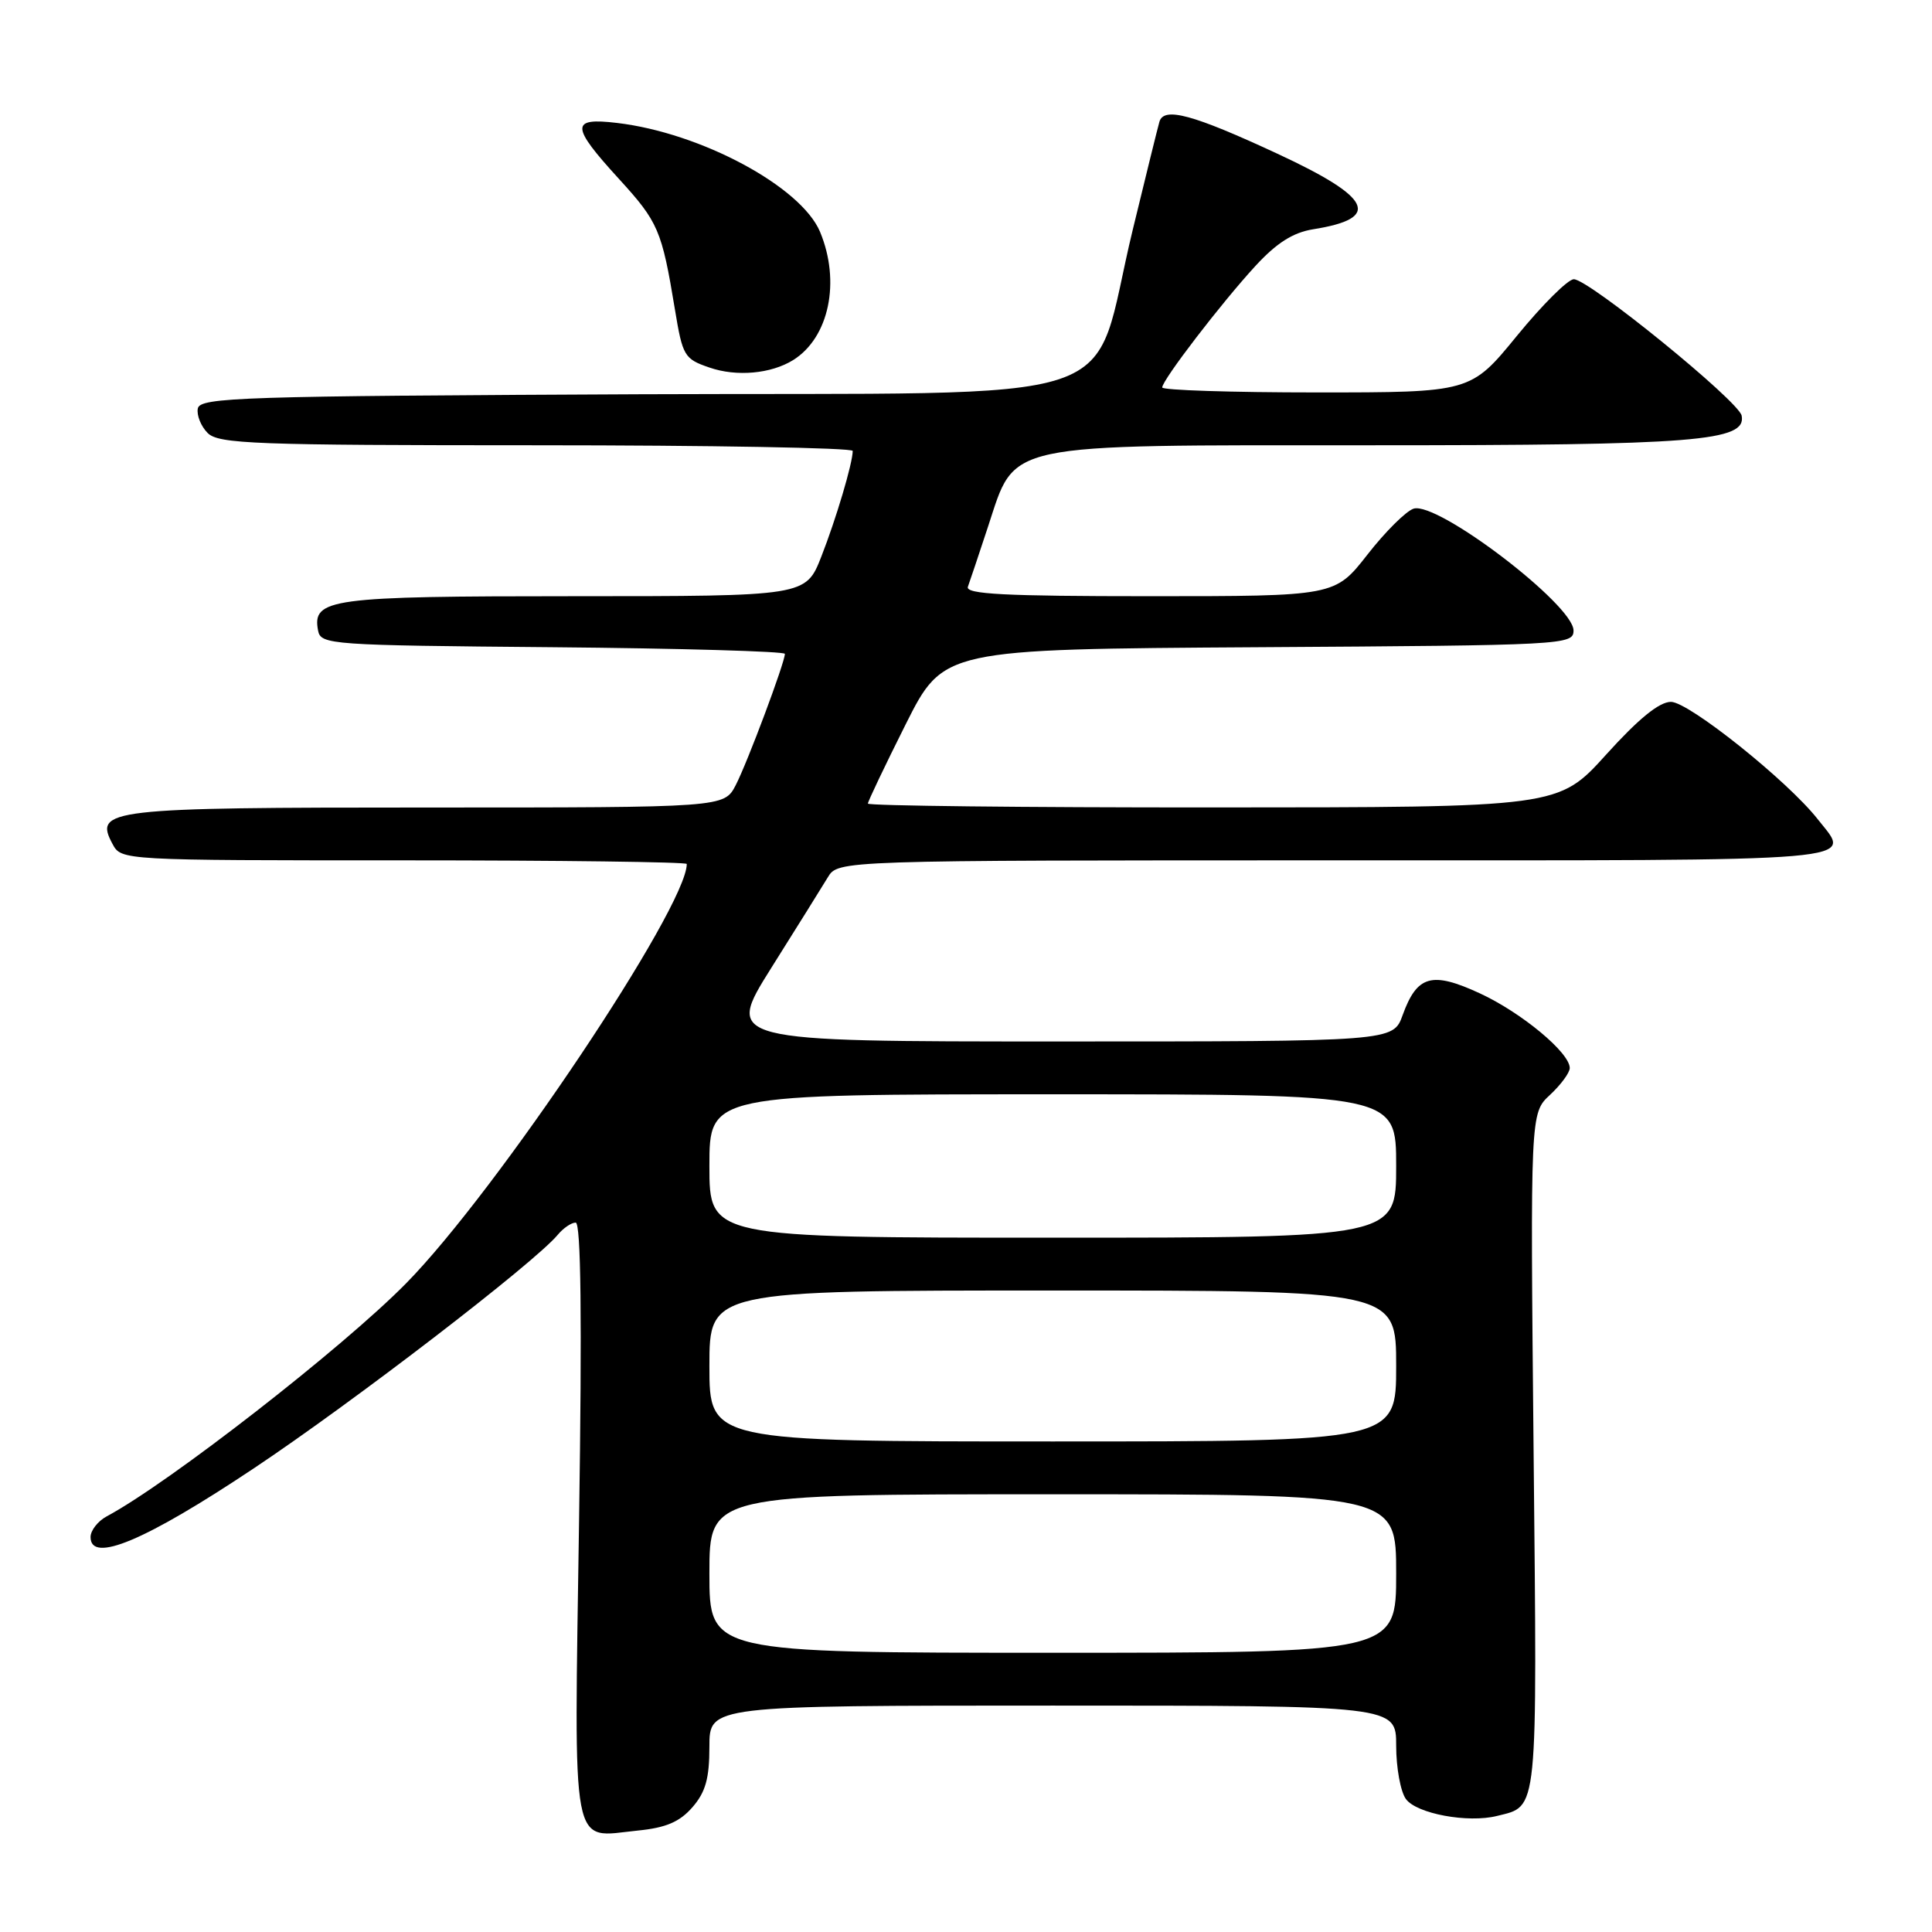 <?xml version="1.0" encoding="UTF-8" standalone="no"?>
<!DOCTYPE svg PUBLIC "-//W3C//DTD SVG 1.1//EN" "http://www.w3.org/Graphics/SVG/1.1/DTD/svg11.dtd" >
<svg xmlns="http://www.w3.org/2000/svg" xmlns:xlink="http://www.w3.org/1999/xlink" version="1.1" viewBox="0 0 256 256">
 <g >
 <path fill="currentColor"
d=" M 91.75 239.47 C 93.49 237.47 94.00 235.66 94.00 231.44 C 94.00 226.00 94.00 226.00 139.50 226.00 C 185.00 226.00 185.00 226.00 185.00 231.31 C 185.00 234.23 185.58 237.41 186.29 238.38 C 187.71 240.33 194.51 241.59 198.37 240.62 C 203.85 239.25 203.69 240.85 203.21 192.35 C 202.77 147.50 202.77 147.50 205.38 145.08 C 206.82 143.74 208.00 142.14 208.00 141.52 C 208.00 139.48 201.60 134.17 196.08 131.62 C 189.72 128.68 187.77 129.23 185.86 134.50 C 184.60 138.00 184.60 138.00 140.34 138.00 C 96.08 138.00 96.08 138.00 102.20 128.25 C 105.57 122.89 108.94 117.49 109.69 116.25 C 111.05 114.00 111.05 114.00 177.02 114.00 C 248.73 114.00 245.37 114.29 240.85 108.54 C 236.87 103.47 223.77 93.00 221.41 93.00 C 219.86 93.00 217.12 95.23 212.82 99.99 C 206.50 106.98 206.50 106.98 160.75 106.99 C 135.59 107.00 115.00 106.77 115.00 106.48 C 115.00 106.20 117.25 101.48 120.00 95.99 C 125.01 86.02 125.01 86.02 166.75 85.76 C 207.43 85.51 208.50 85.45 208.50 83.54 C 208.50 80.14 190.47 66.40 187.31 67.40 C 186.31 67.72 183.55 70.46 181.19 73.49 C 176.88 79.00 176.88 79.00 152.33 79.00 C 133.12 79.00 127.89 78.73 128.25 77.75 C 128.50 77.06 129.70 73.49 130.91 69.81 C 134.64 58.52 132.37 59.00 181.69 59.00 C 224.74 59.00 231.43 58.47 230.78 55.08 C 230.41 53.16 210.53 37.00 208.54 37.00 C 207.76 37.00 204.37 40.38 201.00 44.50 C 194.87 52.00 194.87 52.00 174.44 52.00 C 163.20 52.00 154.00 51.70 154.00 51.34 C 154.00 50.36 161.85 40.13 166.35 35.24 C 169.17 32.18 171.33 30.81 174.00 30.38 C 183.12 28.93 181.83 26.20 169.29 20.38 C 158.06 15.16 154.22 14.12 153.63 16.13 C 153.41 16.88 151.83 23.29 150.11 30.38 C 144.26 54.46 151.76 51.95 84.82 52.24 C 31.88 52.48 26.50 52.65 26.21 54.13 C 26.04 55.02 26.63 56.49 27.52 57.38 C 28.97 58.82 33.74 59.00 71.07 59.00 C 94.13 59.00 113.00 59.34 112.99 59.75 C 112.98 61.39 110.78 68.78 108.83 73.75 C 106.77 79.00 106.77 79.00 76.07 79.00 C 43.65 79.00 41.34 79.31 42.15 83.57 C 42.51 85.42 43.78 85.51 73.26 85.76 C 90.17 85.91 104.00 86.31 104.00 86.64 C 104.00 87.78 99.04 101.03 97.49 104.03 C 95.95 107.00 95.95 107.00 56.67 107.00 C 14.22 107.00 12.43 107.21 14.91 111.83 C 16.07 114.00 16.11 114.00 53.54 114.00 C 74.14 114.00 91.00 114.22 91.00 114.48 C 91.00 120.22 65.81 157.86 53.81 170.05 C 45.41 178.59 22.37 196.52 14.15 200.92 C 12.97 201.55 12.00 202.79 12.00 203.67 C 12.00 207.20 19.24 204.16 33.59 194.59 C 46.77 185.81 70.82 167.33 73.91 163.61 C 74.64 162.73 75.71 162.00 76.28 162.00 C 76.98 162.00 77.13 174.58 76.73 201.49 C 76.07 246.33 75.53 243.46 84.50 242.56 C 88.25 242.19 90.06 241.41 91.75 239.47 Z  M 105.10 47.71 C 109.86 44.73 111.41 37.32 108.66 30.72 C 106.15 24.73 92.88 17.60 81.76 16.29 C 75.57 15.55 75.61 16.70 82.00 23.69 C 87.24 29.43 87.69 30.47 89.43 41.00 C 90.45 47.19 90.67 47.56 94.00 48.70 C 97.60 49.95 102.17 49.53 105.10 47.71 Z  M 94.00 208.50 C 94.00 198.00 94.00 198.00 139.50 198.00 C 185.00 198.00 185.00 198.00 185.00 208.50 C 185.00 219.00 185.00 219.00 139.50 219.00 C 94.00 219.00 94.00 219.00 94.00 208.50 Z  M 94.00 181.00 C 94.00 171.00 94.00 171.00 139.50 171.00 C 185.00 171.00 185.00 171.00 185.00 181.00 C 185.00 191.00 185.00 191.00 139.50 191.00 C 94.00 191.00 94.00 191.00 94.00 181.00 Z  M 94.00 154.50 C 94.00 145.00 94.00 145.00 139.50 145.00 C 185.00 145.00 185.00 145.00 185.00 154.50 C 185.00 164.00 185.00 164.00 139.50 164.00 C 94.00 164.00 94.00 164.00 94.00 154.50 Z "/>
</g>
</svg>